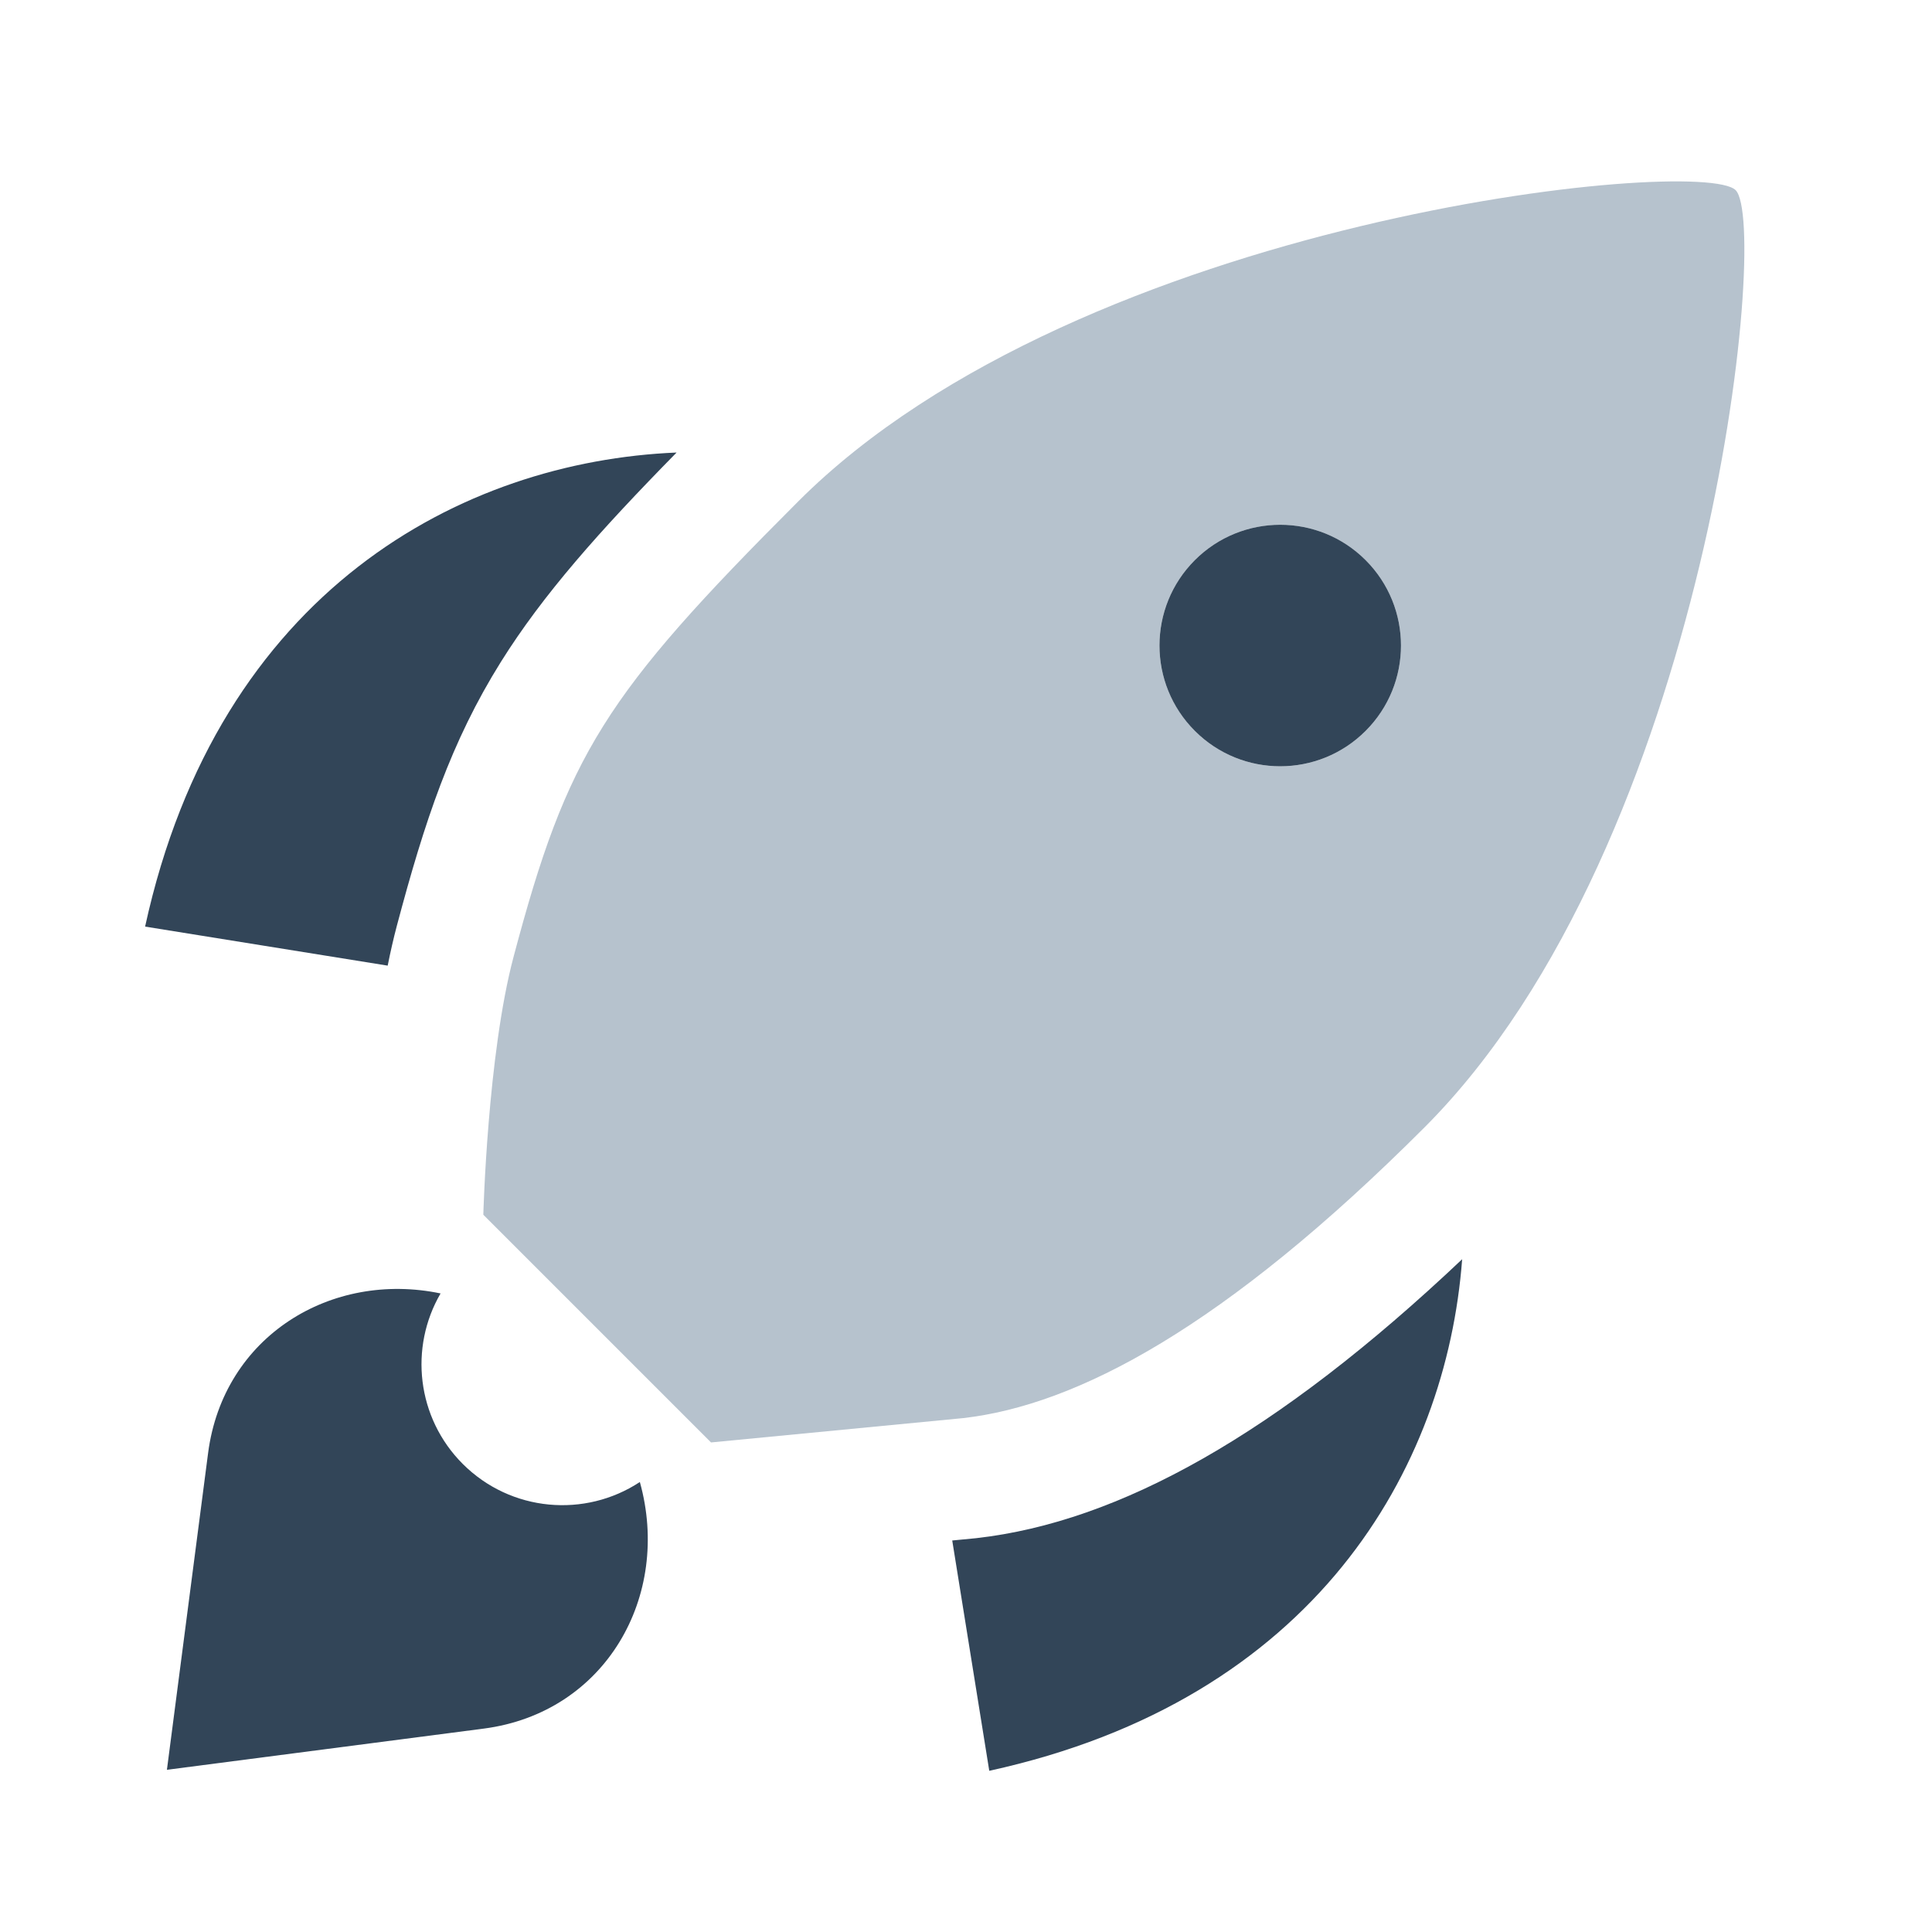 <svg width="48" height="48" viewBox="0 0 48 48" fill="none" xmlns="http://www.w3.org/2000/svg">
<path fill-rule="evenodd" clip-rule="evenodd" d="M35.388 28.013C30.415 32.987 26.748 34.912 23.926 35.233L17.665 35.837L12.008 30.18C12.008 30.18 12.112 26.207 12.759 23.773C14.096 18.736 15.013 17.276 19.832 12.457C26.887 5.402 42.257 3.86 43.121 4.724C43.985 5.588 42.443 20.958 35.388 28.013ZM29.686 18.159C30.857 19.331 32.757 19.331 33.928 18.159C35.1 16.987 35.1 15.088 33.928 13.916C32.757 12.745 30.857 12.745 29.686 13.916C28.514 15.088 28.514 16.987 29.686 18.159Z" fill="#B6C2CD"/>
<path d="M16.81 11.243C11.494 11.463 5.431 14.662 3.605 23.021L9.632 23.991C9.7 23.652 9.775 23.32 9.859 23.003C10.549 20.404 11.204 18.428 12.446 16.442C13.491 14.772 14.884 13.204 16.81 11.243Z" fill="#324558"/>
<path d="M23.658 38.273L24.239 38.217L24.265 38.214C27.806 37.811 31.715 35.645 36.327 31.285C35.934 36.477 32.679 42.225 24.578 43.995L23.658 38.273Z" fill="#324558"/>
<path d="M10.946 32.135C8.234 31.569 5.548 33.193 5.17 36.102L4.147 43.97L12.016 42.947C15.05 42.553 16.686 39.647 15.897 36.82C14.538 37.716 12.693 37.566 11.497 36.371C10.349 35.222 10.165 33.475 10.946 32.135Z" fill="#324558"/>
<path d="M29.686 18.159C30.857 19.331 32.757 19.331 33.928 18.159C35.1 16.988 35.1 15.088 33.928 13.916C32.757 12.745 30.857 12.745 29.686 13.916C28.514 15.088 28.514 16.988 29.686 18.159Z" fill="#324558"/>
</svg>

